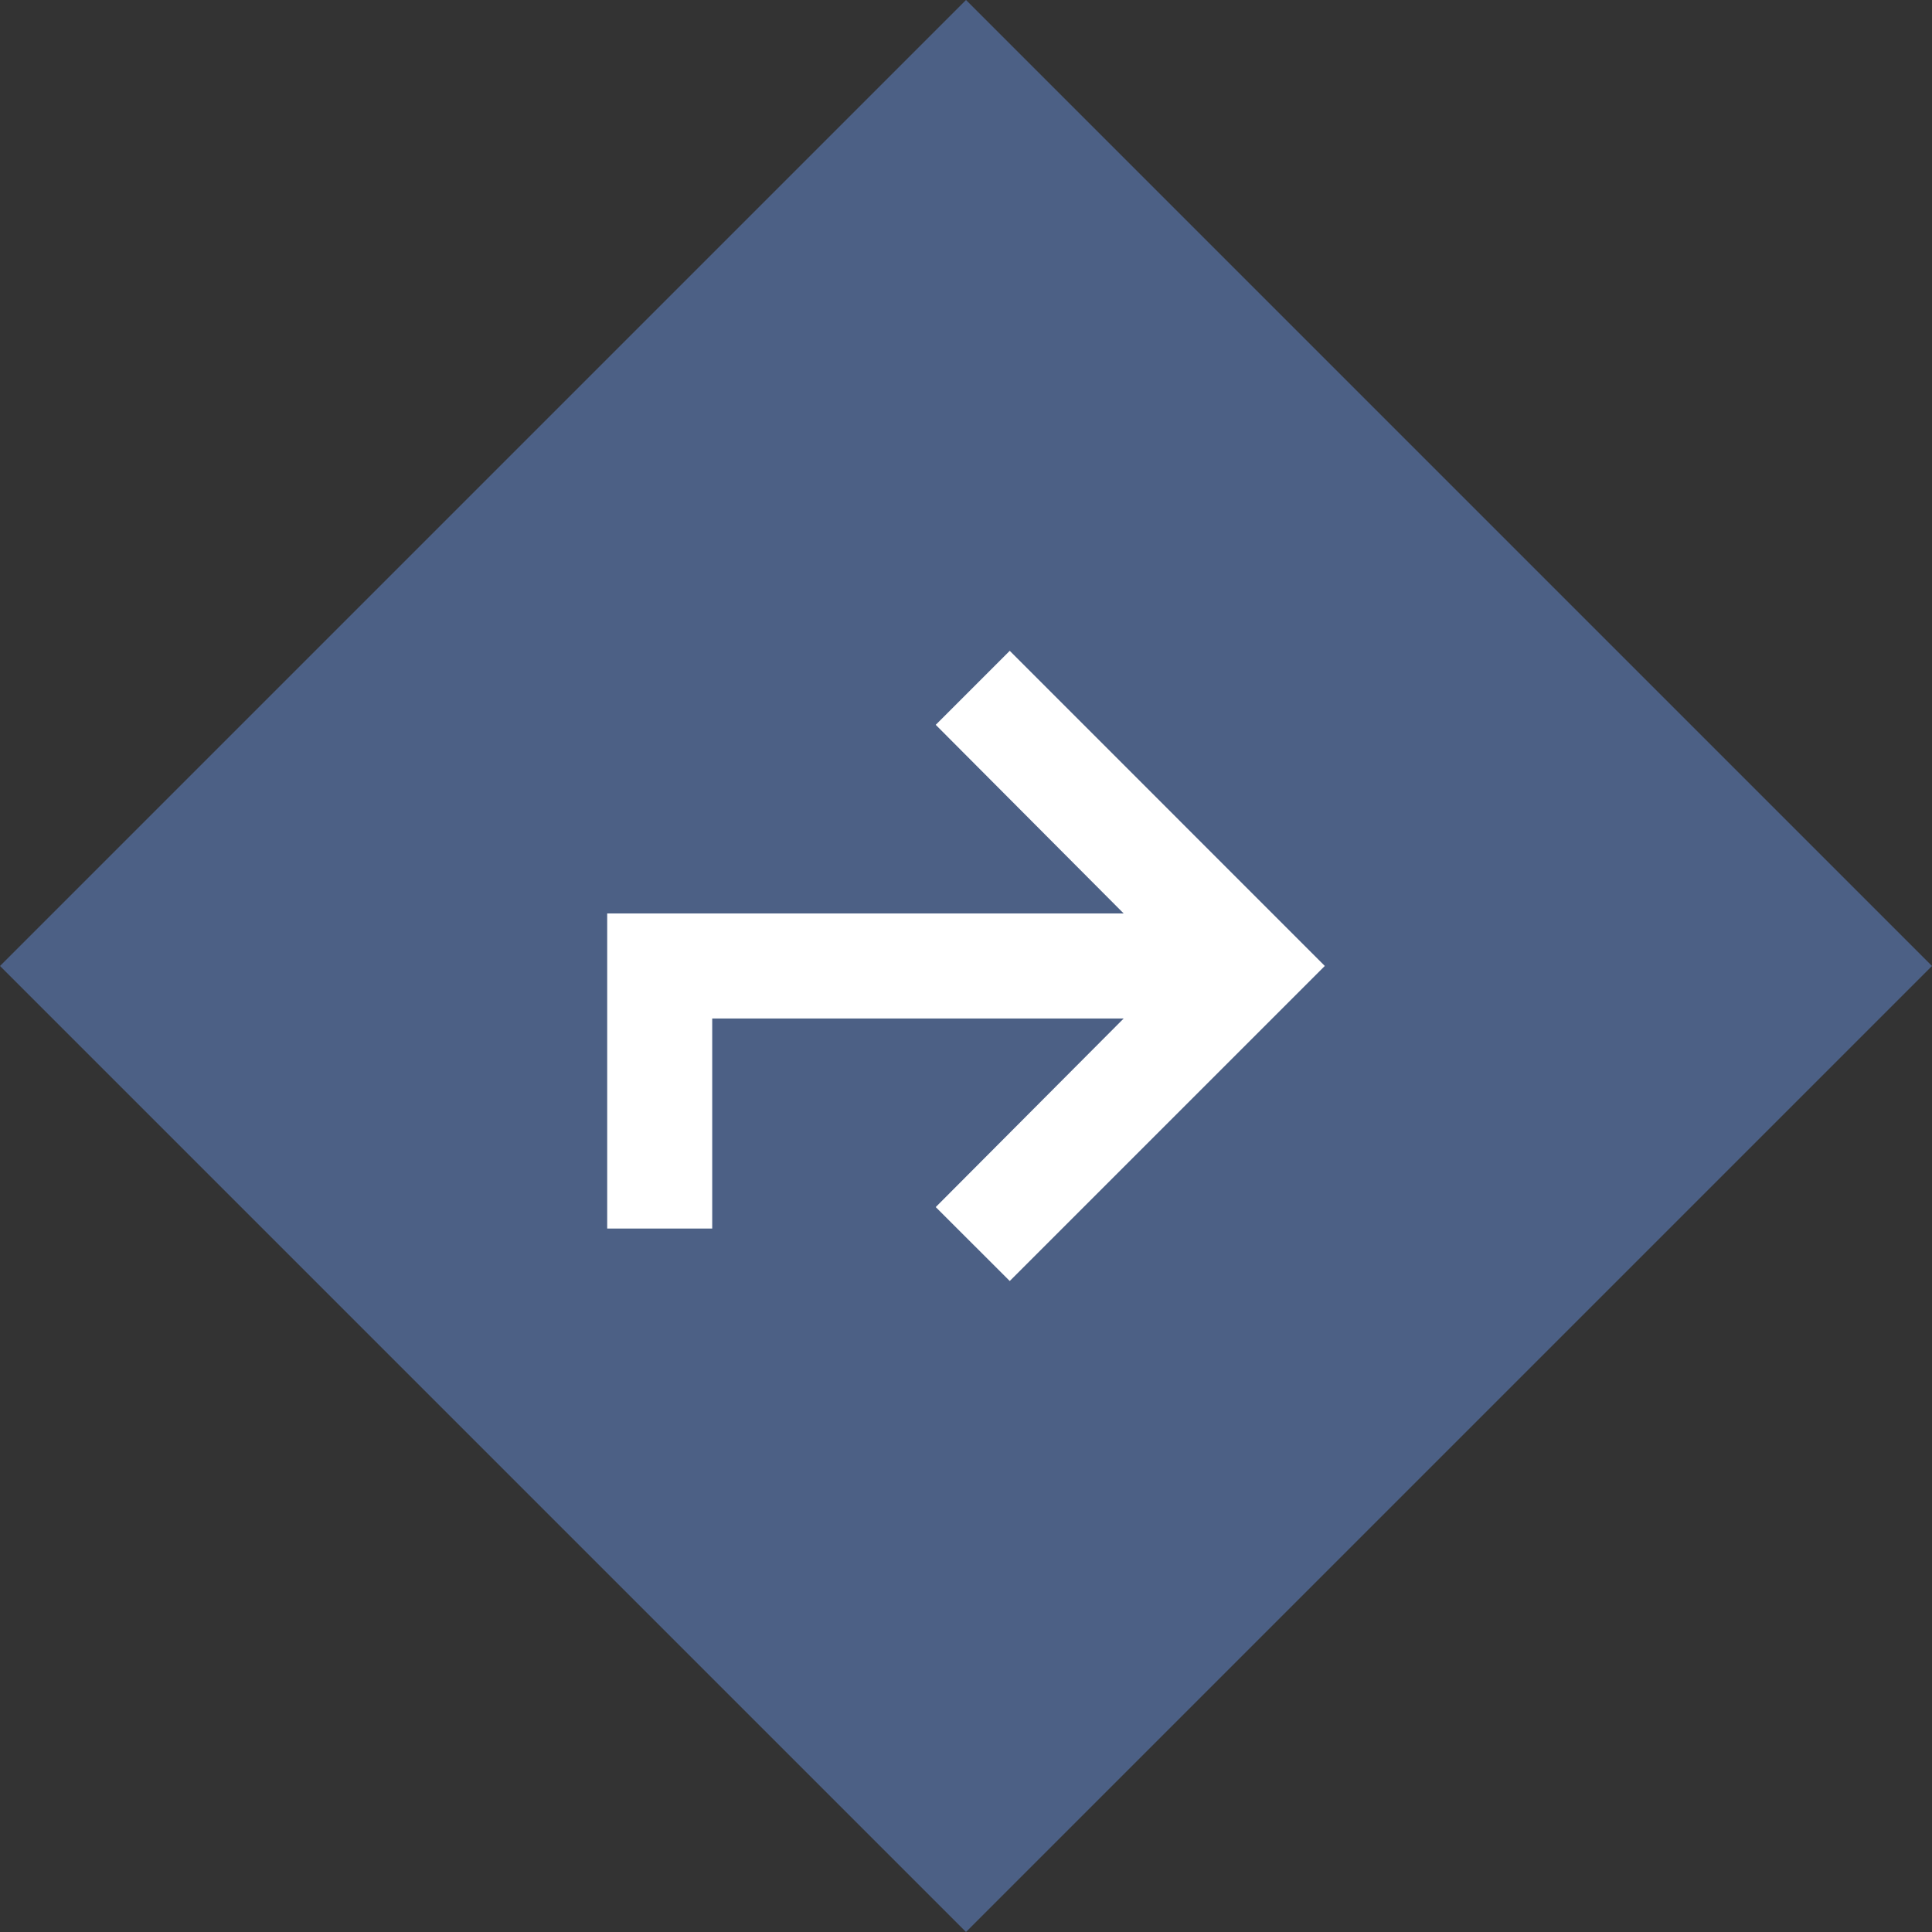 <svg xmlns="http://www.w3.org/2000/svg" width="42" height="42" viewBox="0 0 42 42">
  <rect x="0" y="0" width="42" height="42" fill="#333333" stroke="none"/>
  <g id="Gruppe_39" data-name="Gruppe 39" transform="translate(-360.651 -435.651)">
    <g id="Gruppe_10" data-name="Gruppe 10" transform="translate(360.651 435.651)">
      <rect id="Rechteck_20" data-name="Rechteck 20" width="29.698" height="29.698" transform="translate(21 0) rotate(45)" fill="#4c6085"/>
    </g>
    <path id="Icon_material-keyboard-return" data-name="Icon material-keyboard-return" d="M13.317,1.141V5.707H4.372l4.086-4.1L6.849,0,0,6.849,6.849,13.7l1.609-1.609L4.372,7.99H15.6V1.141Z" transform="translate(389.451 463.499) rotate(180)" fill="#fff"/>
  </g>
</svg>
